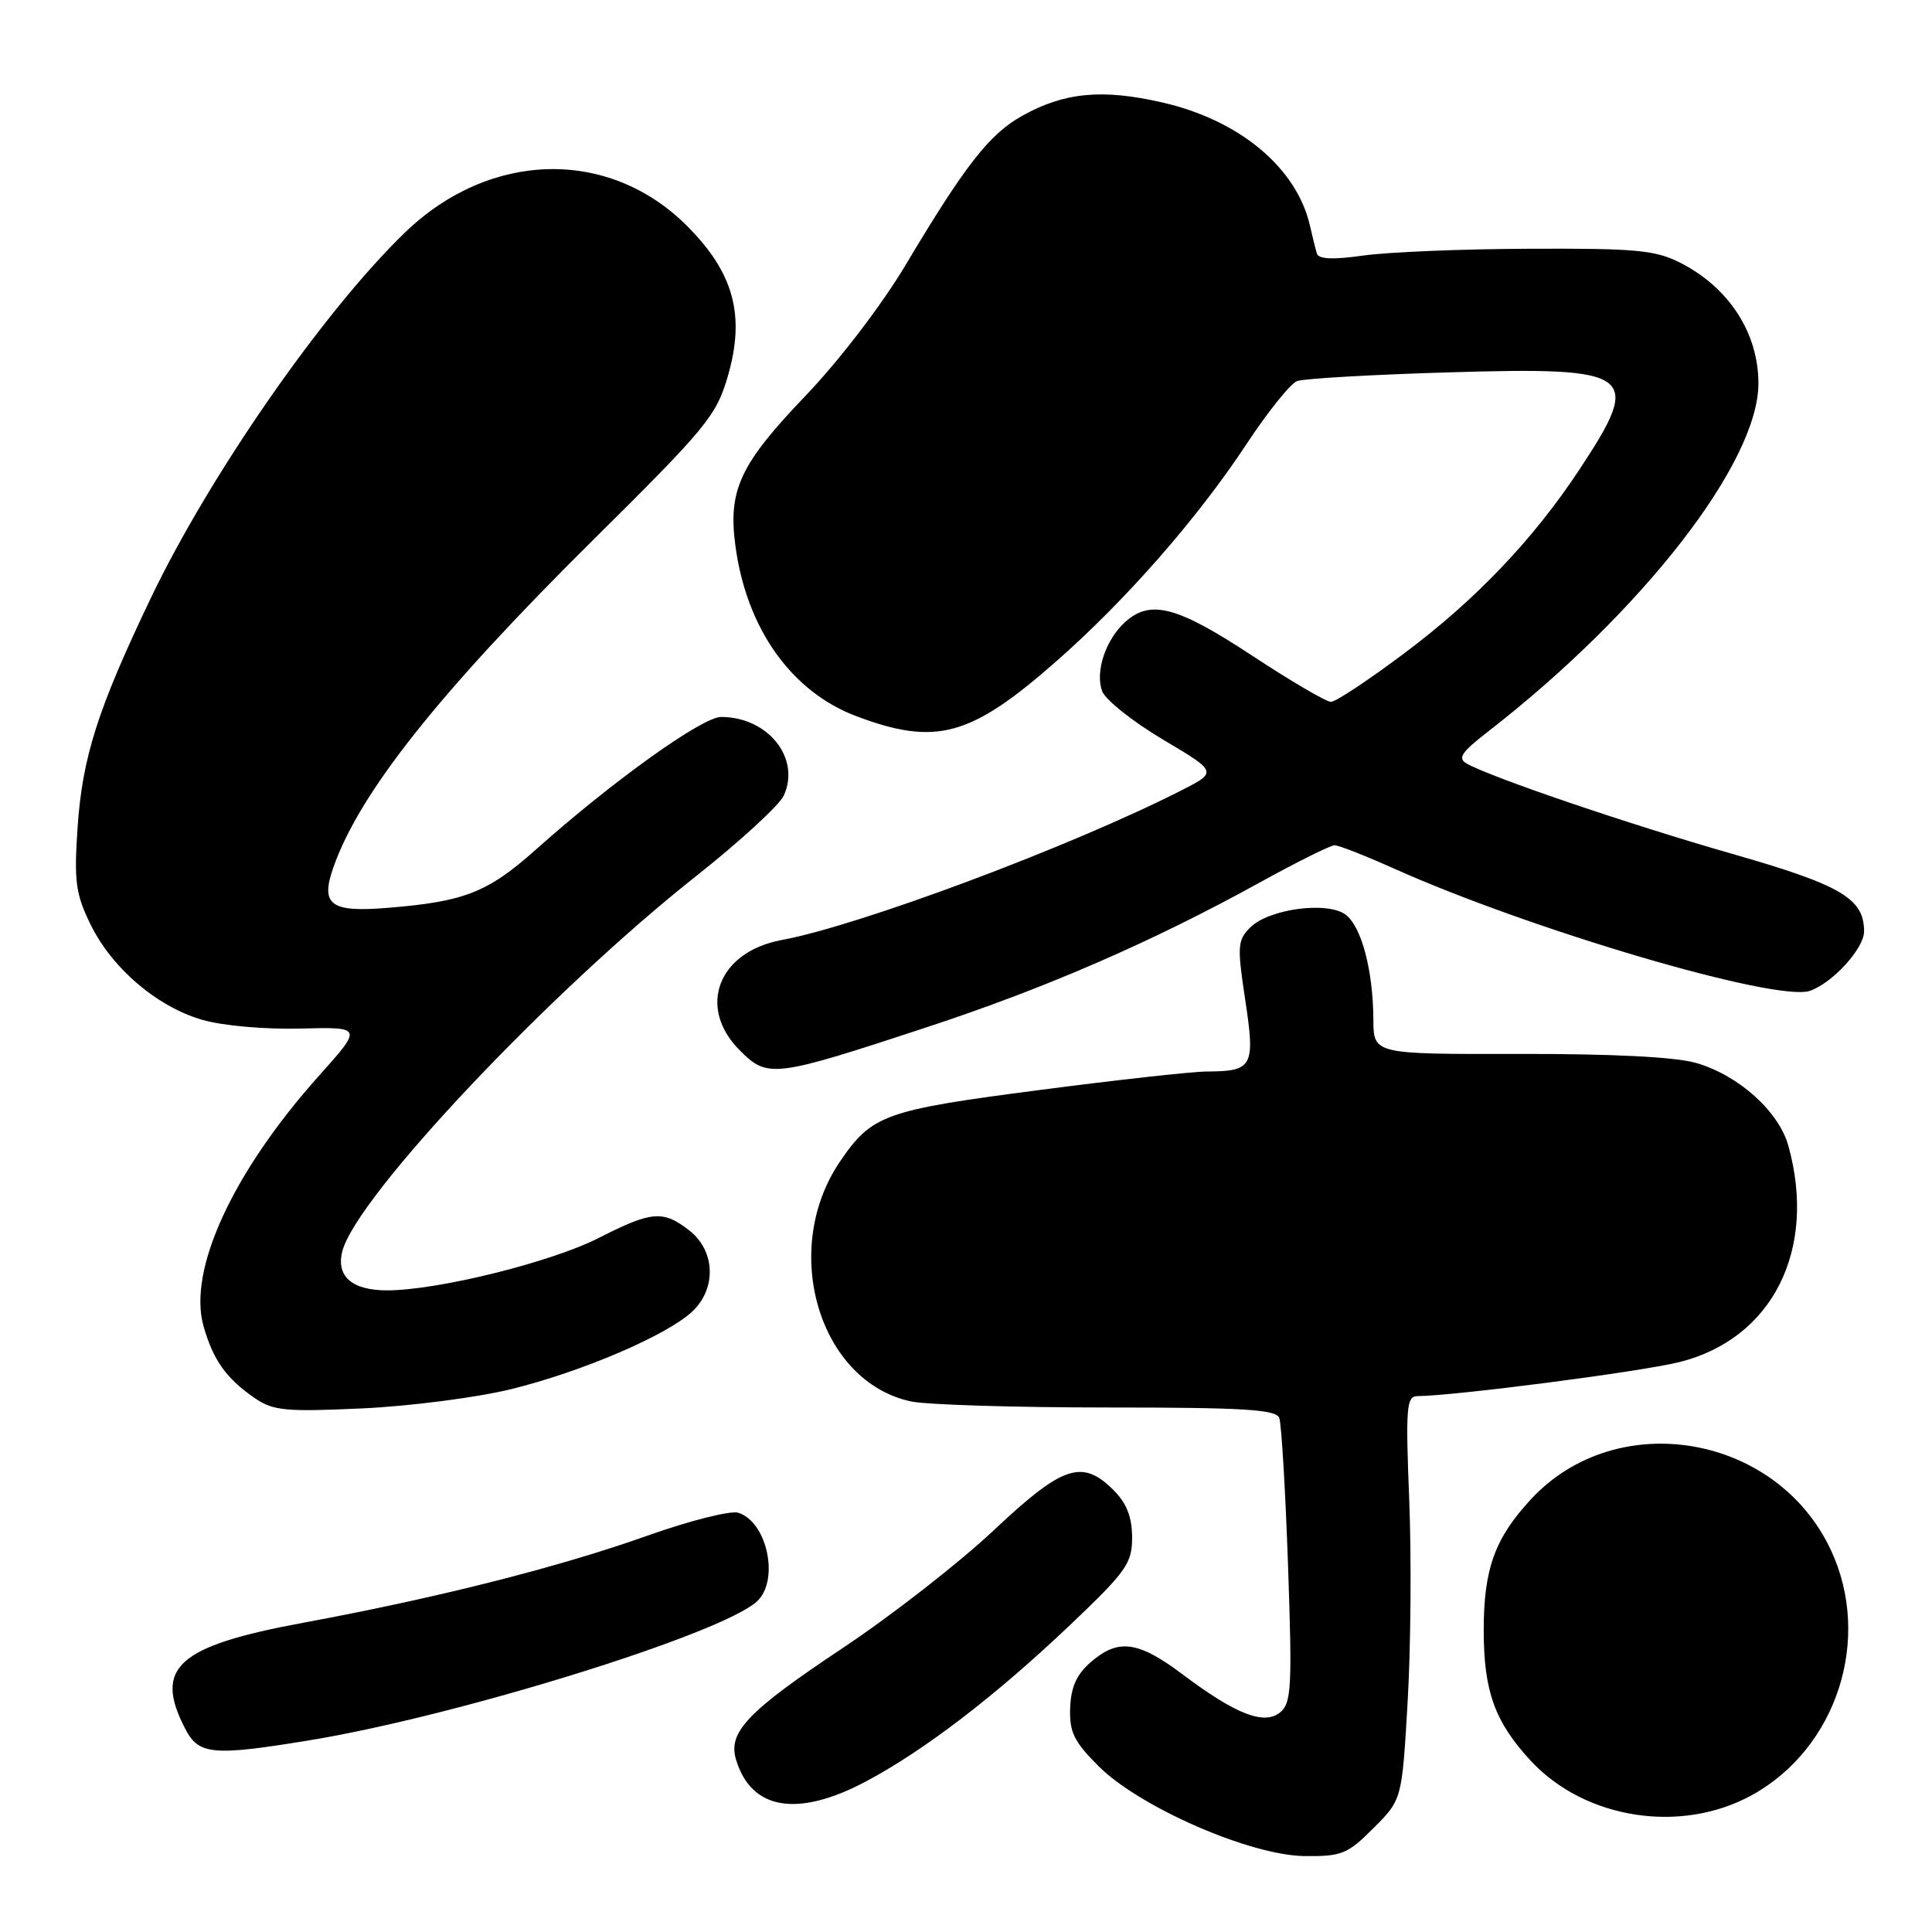 <?xml version="1.0" encoding="UTF-8" standalone="no"?>
<!DOCTYPE svg PUBLIC "-//W3C//DTD SVG 1.1//EN" "http://www.w3.org/Graphics/SVG/1.1/DTD/svg11.dtd" >
<svg xmlns="http://www.w3.org/2000/svg" xmlns:xlink="http://www.w3.org/1999/xlink" version="1.1" viewBox="0 0 256 256">
 <g >
 <path fill="currentColor"
d=" M 182.00 242.23 C 185.77 238.46 185.77 238.46 186.52 225.48 C 186.94 218.34 187.03 206.31 186.73 198.75 C 186.24 186.40 186.36 185.00 187.84 184.99 C 192.74 184.96 217.34 181.77 222.50 180.49 C 234.84 177.43 240.80 165.63 236.97 151.83 C 235.70 147.26 230.38 142.48 224.76 140.85 C 222.01 140.05 213.67 139.63 201.25 139.65 C 182.00 139.69 182.00 139.69 181.98 135.10 C 181.94 128.58 180.41 122.78 178.30 121.20 C 175.90 119.39 168.13 120.43 165.68 122.88 C 163.97 124.58 163.92 125.36 165.00 132.50 C 166.34 141.32 166.00 141.96 159.93 141.98 C 157.96 141.99 147.85 143.11 137.46 144.47 C 117.20 147.11 115.52 147.72 111.31 153.90 C 103.33 165.62 108.52 183.11 120.73 185.70 C 122.80 186.14 134.51 186.50 146.74 186.50 C 164.73 186.50 169.08 186.76 169.51 187.88 C 169.80 188.64 170.32 197.42 170.67 207.38 C 171.23 223.49 171.12 225.66 169.65 226.88 C 167.53 228.64 163.77 227.18 156.64 221.82 C 150.79 217.43 148.16 217.09 144.52 220.25 C 142.65 221.88 141.90 223.56 141.80 226.32 C 141.69 229.52 142.31 230.78 145.59 234.05 C 151.04 239.48 165.66 245.86 172.87 245.94 C 177.78 245.99 178.56 245.68 182.00 242.23 Z  M 232.16 237.85 C 243.41 231.63 248.08 217.15 242.62 205.43 C 235.44 190.00 214.24 186.39 202.86 198.66 C 198.07 203.83 196.60 207.90 196.60 216.00 C 196.60 224.10 198.07 228.18 202.86 233.34 C 210.05 241.07 222.78 243.04 232.16 237.85 Z  M 114.86 235.99 C 122.59 231.85 131.94 224.68 141.76 215.35 C 149.28 208.20 150.01 207.16 150.01 203.70 C 150.00 201.01 149.29 199.19 147.55 197.45 C 143.40 193.30 140.82 194.17 131.70 202.75 C 127.17 207.02 118.17 214.04 111.70 218.35 C 99.03 226.78 96.41 229.53 97.54 233.20 C 99.57 239.87 105.74 240.86 114.86 235.99 Z  M 41.00 230.60 C 60.47 227.41 95.33 216.61 100.25 212.24 C 103.32 209.52 101.71 201.68 97.83 200.45 C 96.81 200.12 91.37 201.50 85.74 203.50 C 74.04 207.66 58.01 211.72 40.20 215.02 C 23.50 218.11 20.34 220.95 24.53 229.05 C 26.33 232.54 28.14 232.71 41.00 230.60 Z  M 67.73 184.07 C 77.11 181.76 88.39 176.93 91.73 173.78 C 94.96 170.75 94.79 165.76 91.37 163.07 C 87.88 160.33 86.37 160.45 79.39 164.01 C 73.09 167.23 58.16 170.94 51.37 170.98 C 46.64 171.00 44.49 169.13 45.37 165.76 C 47.28 158.53 72.84 131.43 92.20 116.12 C 98.03 111.51 103.28 106.69 103.86 105.41 C 106.12 100.46 101.76 95.00 95.55 95.00 C 93.05 95.00 81.18 103.50 71.02 112.56 C 64.62 118.27 61.54 119.48 51.29 120.30 C 43.79 120.91 42.44 119.90 44.16 114.97 C 47.60 105.10 58.16 91.79 78.65 71.49 C 93.64 56.64 94.92 55.08 96.44 49.85 C 98.78 41.80 97.24 36.14 91.02 29.92 C 80.67 19.58 64.91 19.95 53.67 30.80 C 42.87 41.22 27.76 62.97 19.95 79.32 C 12.94 93.98 10.91 100.35 10.28 109.66 C 9.80 116.74 10.02 118.42 11.95 122.40 C 14.78 128.25 20.77 133.38 26.79 135.13 C 29.46 135.91 35.08 136.41 39.78 136.29 C 48.05 136.08 48.05 136.08 42.28 142.53 C 30.87 155.27 24.87 168.26 26.96 175.69 C 28.23 180.20 29.97 182.65 33.73 185.24 C 36.19 186.93 37.80 187.09 48.00 186.62 C 54.33 186.33 63.20 185.18 67.73 184.07 Z  M 123.00 136.05 C 138.66 130.89 152.68 124.79 166.88 116.96 C 171.83 114.23 176.31 112.00 176.84 112.00 C 177.38 112.00 180.87 113.37 184.60 115.04 C 202.84 123.23 235.45 132.82 239.83 131.29 C 242.84 130.24 247.00 125.67 247.00 123.42 C 247.00 119.05 243.96 117.26 229.35 113.09 C 215.85 109.22 197.70 103.05 194.37 101.19 C 193.10 100.48 193.61 99.70 197.16 96.95 C 217.63 81.06 233.00 61.28 233.00 50.81 C 233.00 44.14 229.11 38.12 222.69 34.84 C 219.36 33.14 216.83 32.90 202.69 32.96 C 193.78 32.99 183.87 33.40 180.66 33.86 C 176.62 34.43 174.72 34.35 174.49 33.59 C 174.31 32.99 173.91 31.38 173.60 30.00 C 171.86 22.25 164.28 15.91 153.94 13.56 C 146.00 11.75 141.00 12.24 135.42 15.36 C 131.08 17.80 127.88 21.90 120.00 35.11 C 116.83 40.42 111.22 47.75 106.76 52.42 C 98.06 61.50 96.46 64.91 97.44 72.28 C 98.90 83.29 104.87 91.69 113.55 94.93 C 124.03 98.85 128.60 97.60 139.87 87.71 C 149.16 79.56 158.66 68.72 165.19 58.81 C 167.98 54.58 170.98 50.84 171.86 50.50 C 172.74 50.16 181.80 49.64 191.98 49.34 C 216.65 48.60 217.74 49.42 209.28 62.22 C 203.19 71.44 195.61 79.41 186.25 86.43 C 181.44 90.05 176.99 93.00 176.36 93.00 C 175.73 93.00 171.01 90.23 165.86 86.84 C 155.95 80.32 152.43 79.40 149.08 82.43 C 146.50 84.77 145.09 89.01 146.04 91.58 C 146.46 92.73 150.08 95.60 154.07 97.98 C 161.34 102.29 161.34 102.29 156.44 104.78 C 141.90 112.17 113.90 122.65 103.56 124.56 C 95.13 126.13 92.34 133.50 98.03 139.18 C 101.74 142.90 102.51 142.80 123.00 136.05 Z "/>
</g>
</svg>